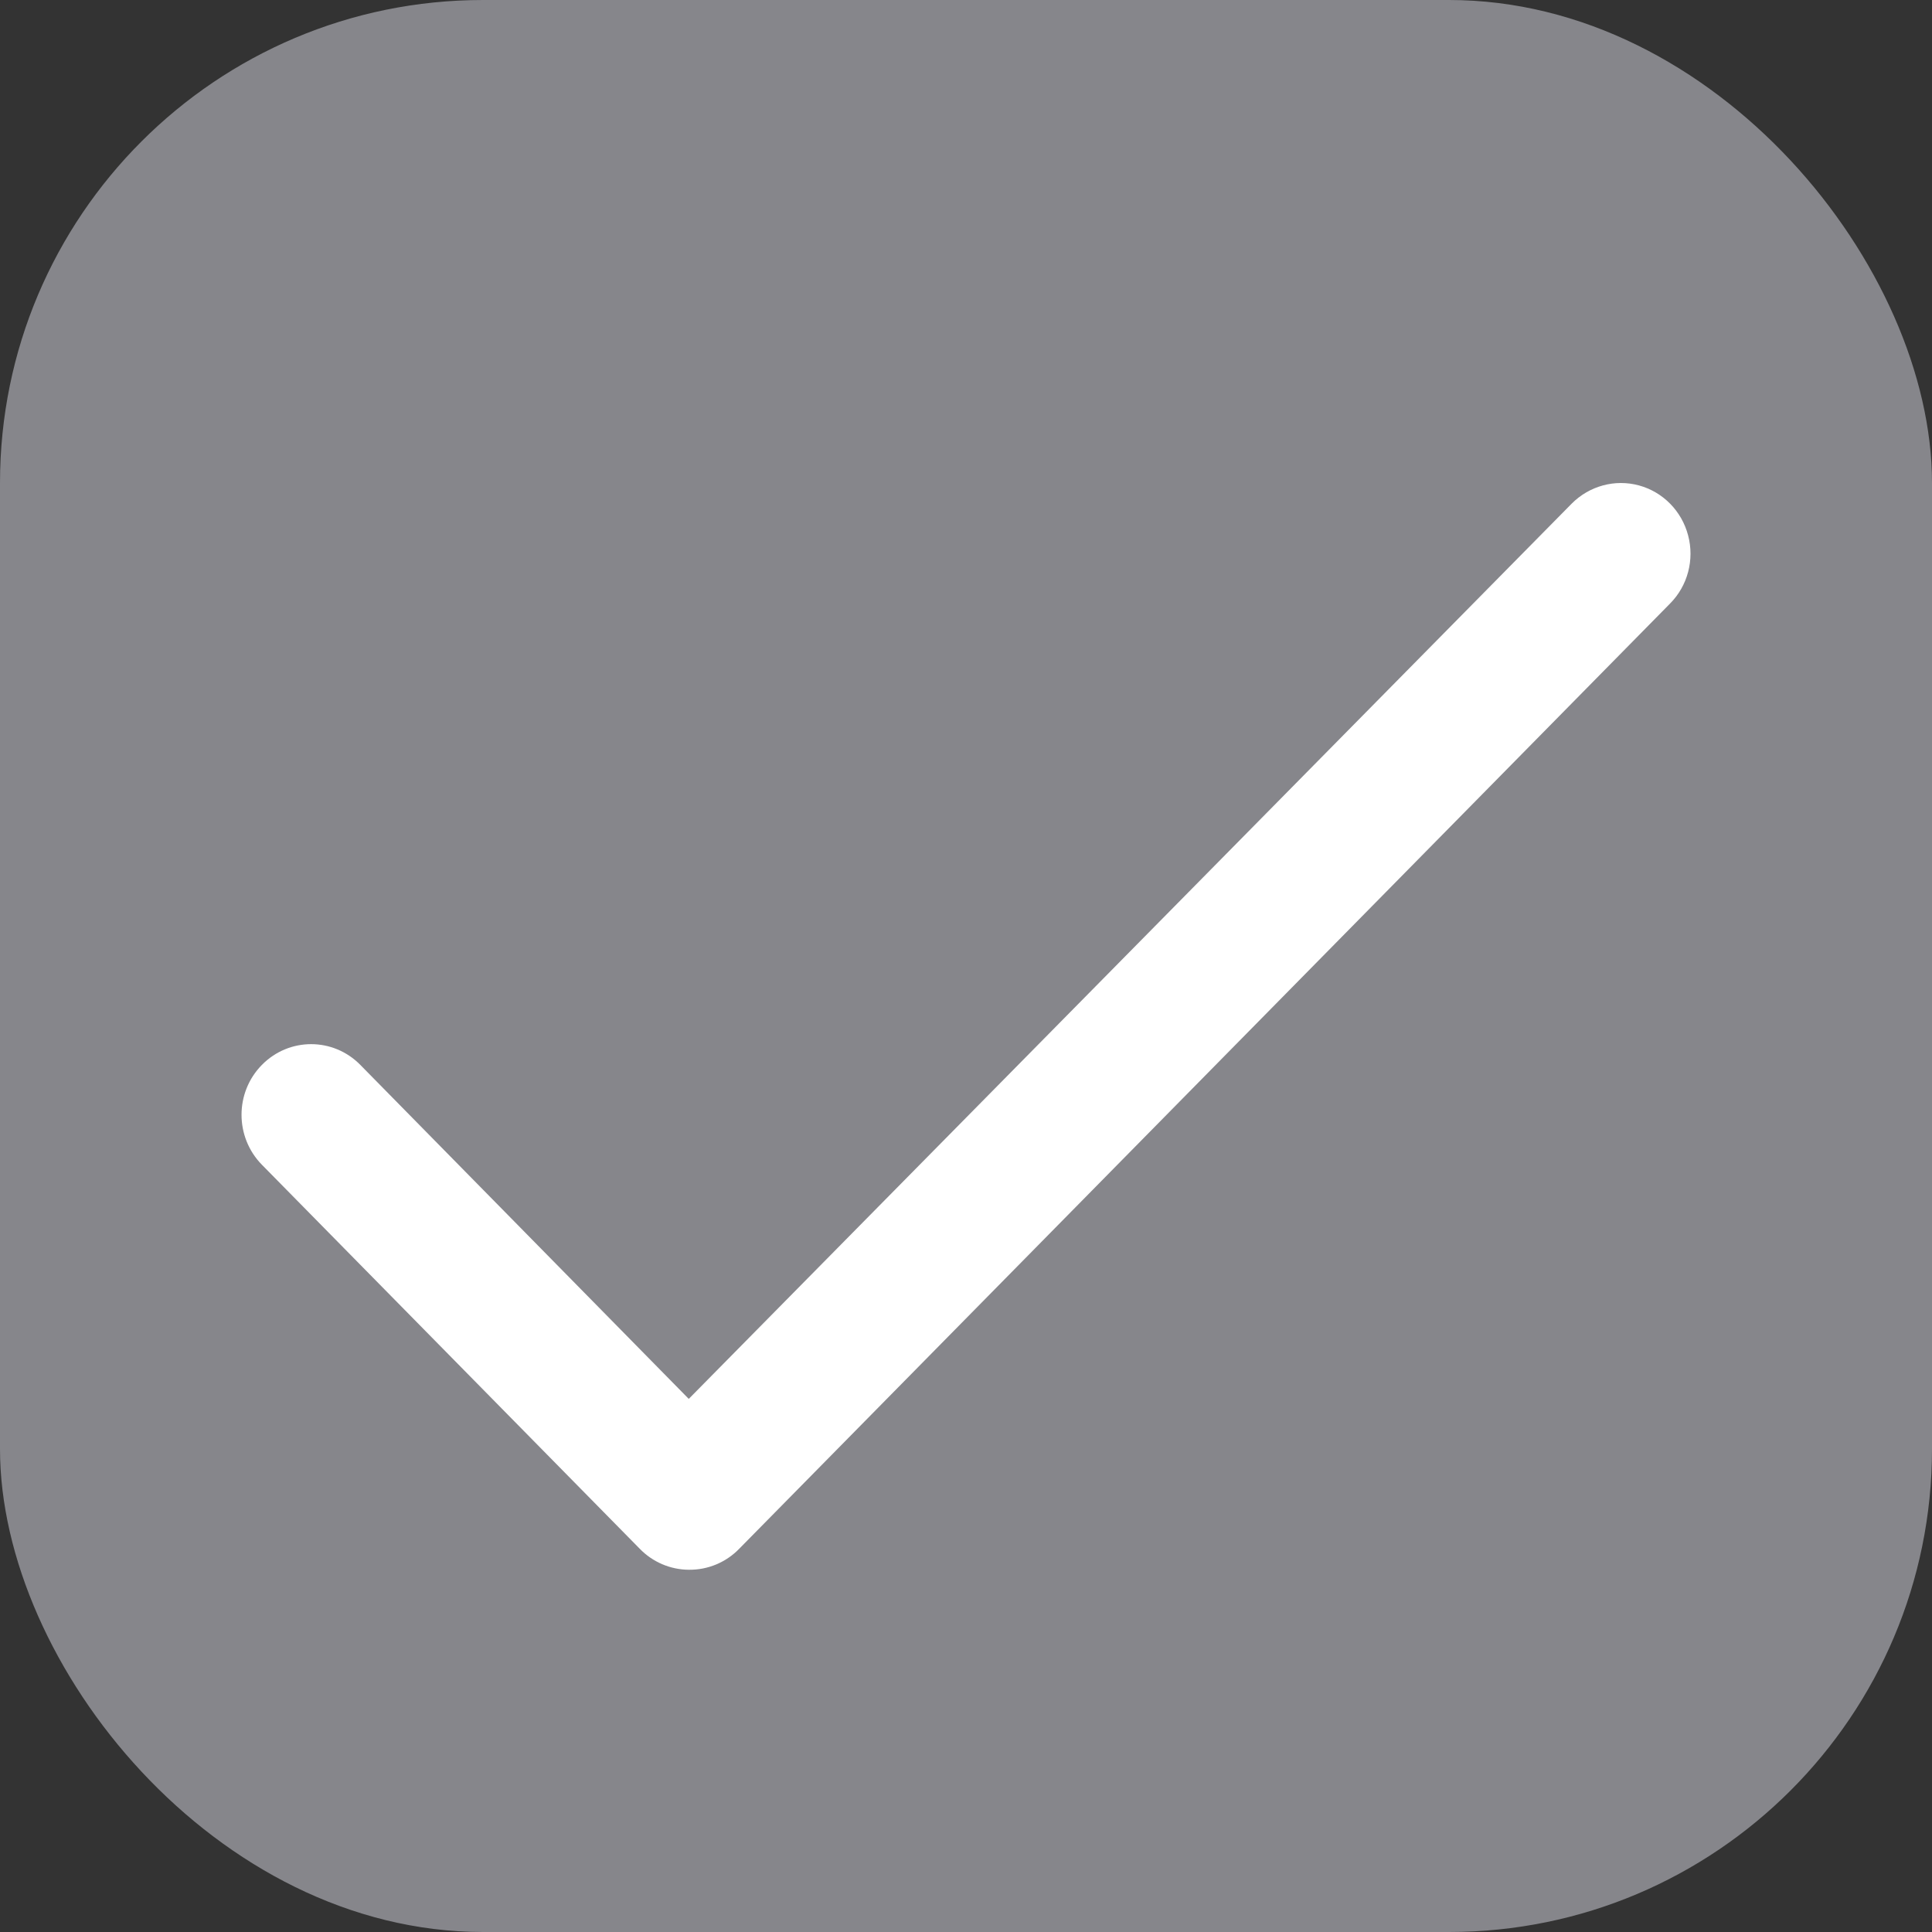 <svg xmlns="http://www.w3.org/2000/svg" width="16" height="16" viewBox="0 0 16 16">
  <rect x="0" y="0" width="16" height="16" fill="#333333" stroke="none"/>
  <g fill="none" fill-rule="evenodd">
    <rect width="16" height="16" fill="#86868B" rx="4"/>
    <path fill="#FFF" fill-rule="nonzero" d="M5.704,13 C5.551,12.999 5.404,12.936 5.297,12.825 L2.169,9.646 C1.944,9.417 1.944,9.047 2.169,8.819 C2.394,8.59 2.759,8.59 2.984,8.819 L5.704,11.585 L13.016,4.171 C13.162,4.024 13.374,3.966 13.573,4.02 C13.772,4.074 13.927,4.232 13.98,4.433 C14.034,4.635 13.977,4.851 13.831,4.998 L6.123,12.825 C6.013,12.939 5.862,13.002 5.704,13 L5.704,13 Z"/>
  </g>
</svg>
